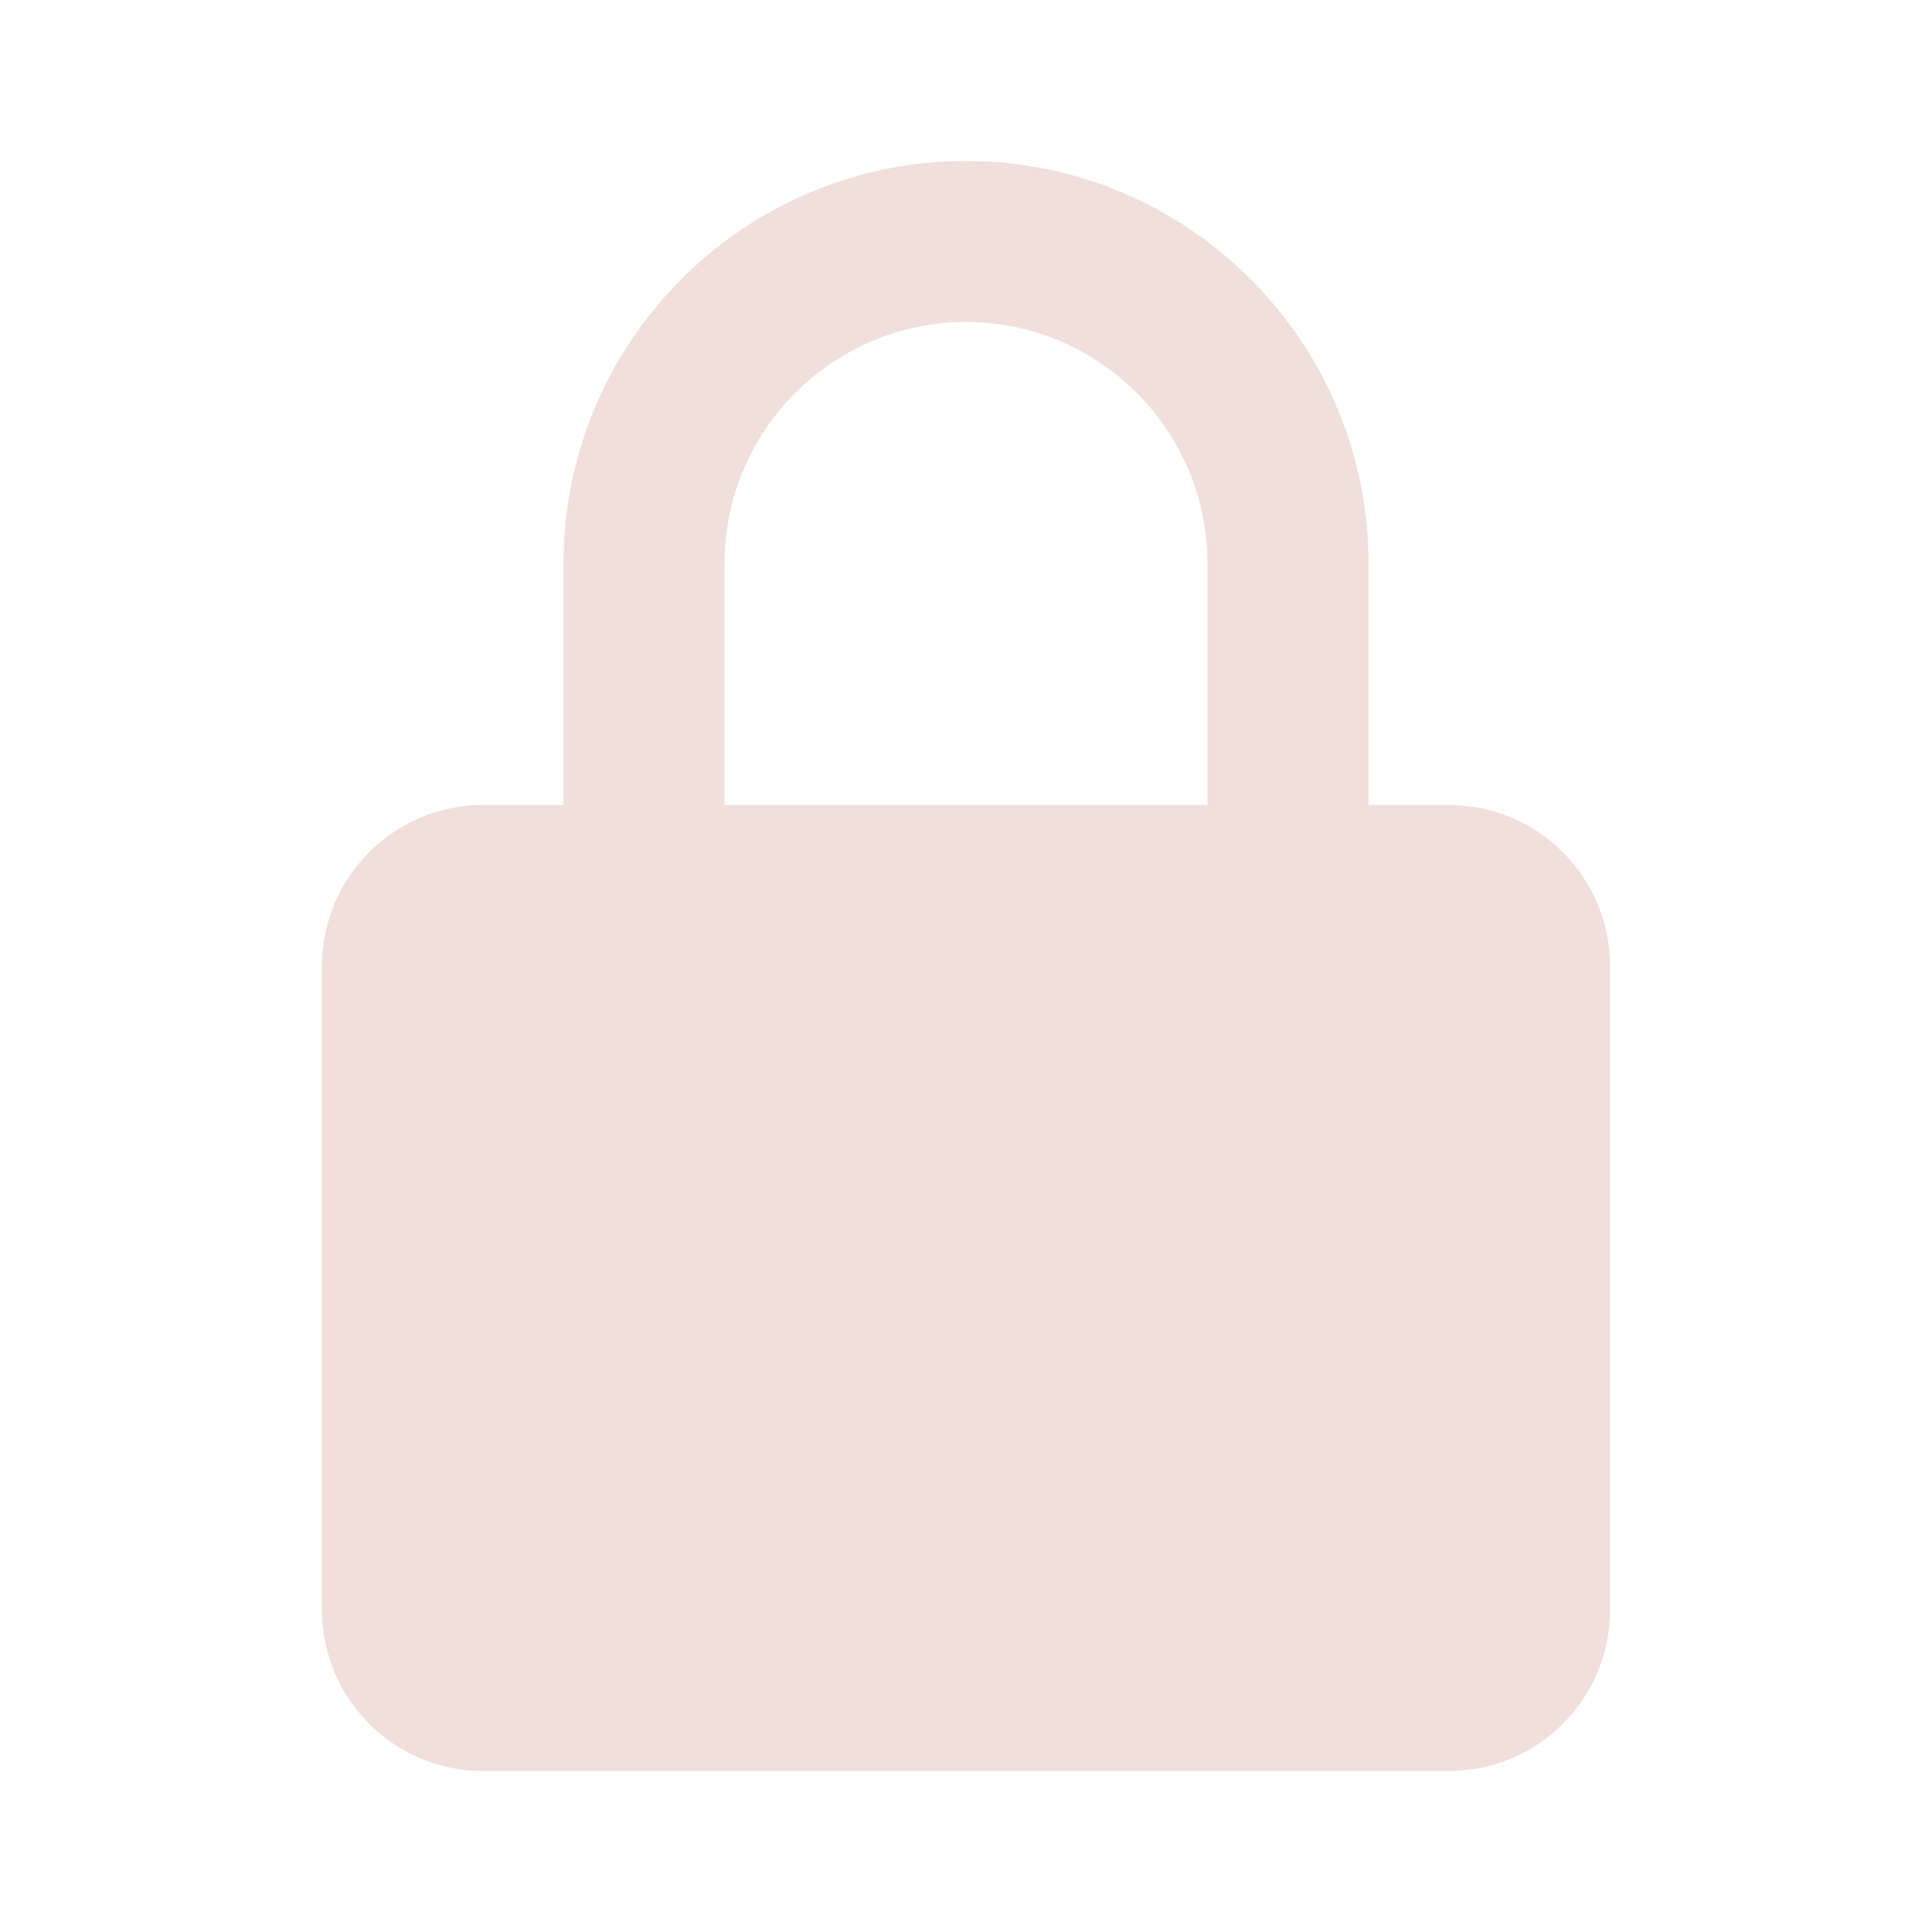 <svg width="24" height="24" viewBox="0 0 24 24" fill="none" xmlns="http://www.w3.org/2000/svg">
<path d="M20 12C20 10.897 19.103 10 18 10H17V7C17 4.243 14.757 2 12 2C9.243 2 7 4.243 7 7V10H6C4.897 10 4 10.897 4 12V20C4 21.103 4.897 22 6 22H18C19.103 22 20 21.103 20 20V12ZM9 7C9 5.346 10.346 4 12 4C13.654 4 15 5.346 15 7V10H9V7Z" fill="#F0DFDA"/>
</svg>

